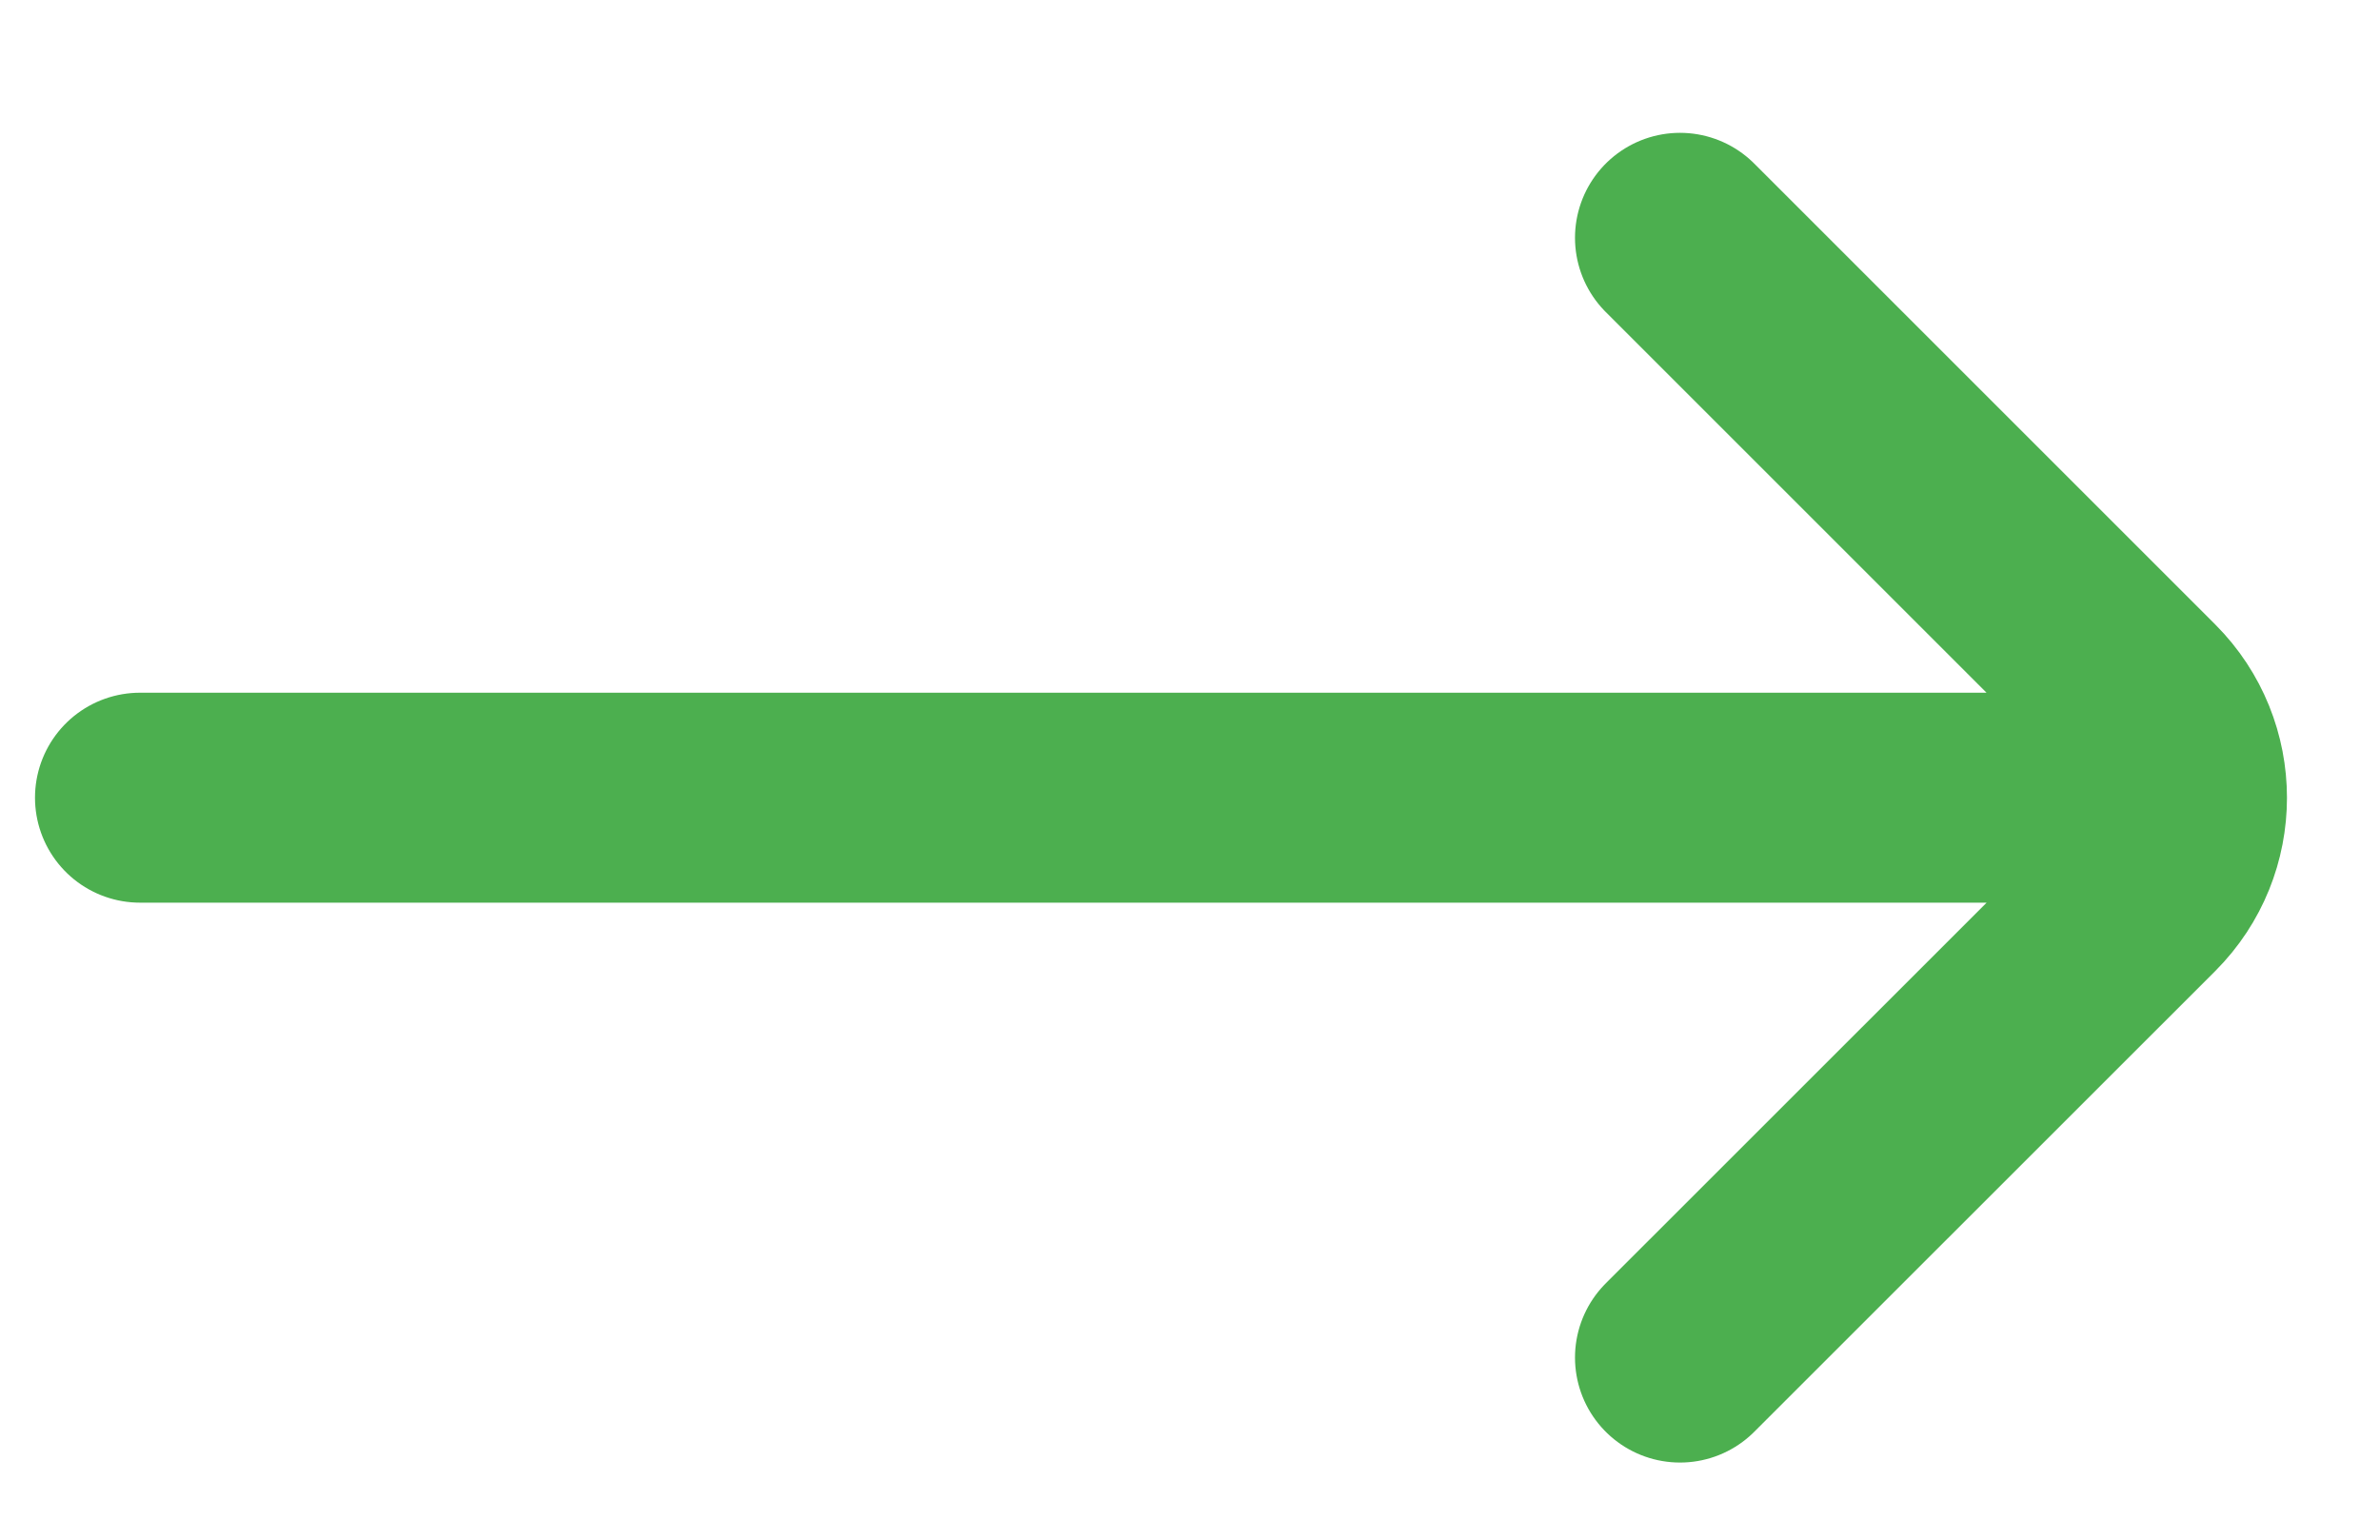 <svg width="17" height="11" viewBox="0 0 17 11" fill="none" xmlns="http://www.w3.org/2000/svg">
    <path d="M12 9.699L15.293 6.407C15.683 6.016 15.683 5.383 15.293 4.992L12 1.699M15 5.699L1 5.699" stroke="#4CAF4F" stroke-width="1.5" stroke-linecap="round"/>
</svg>
